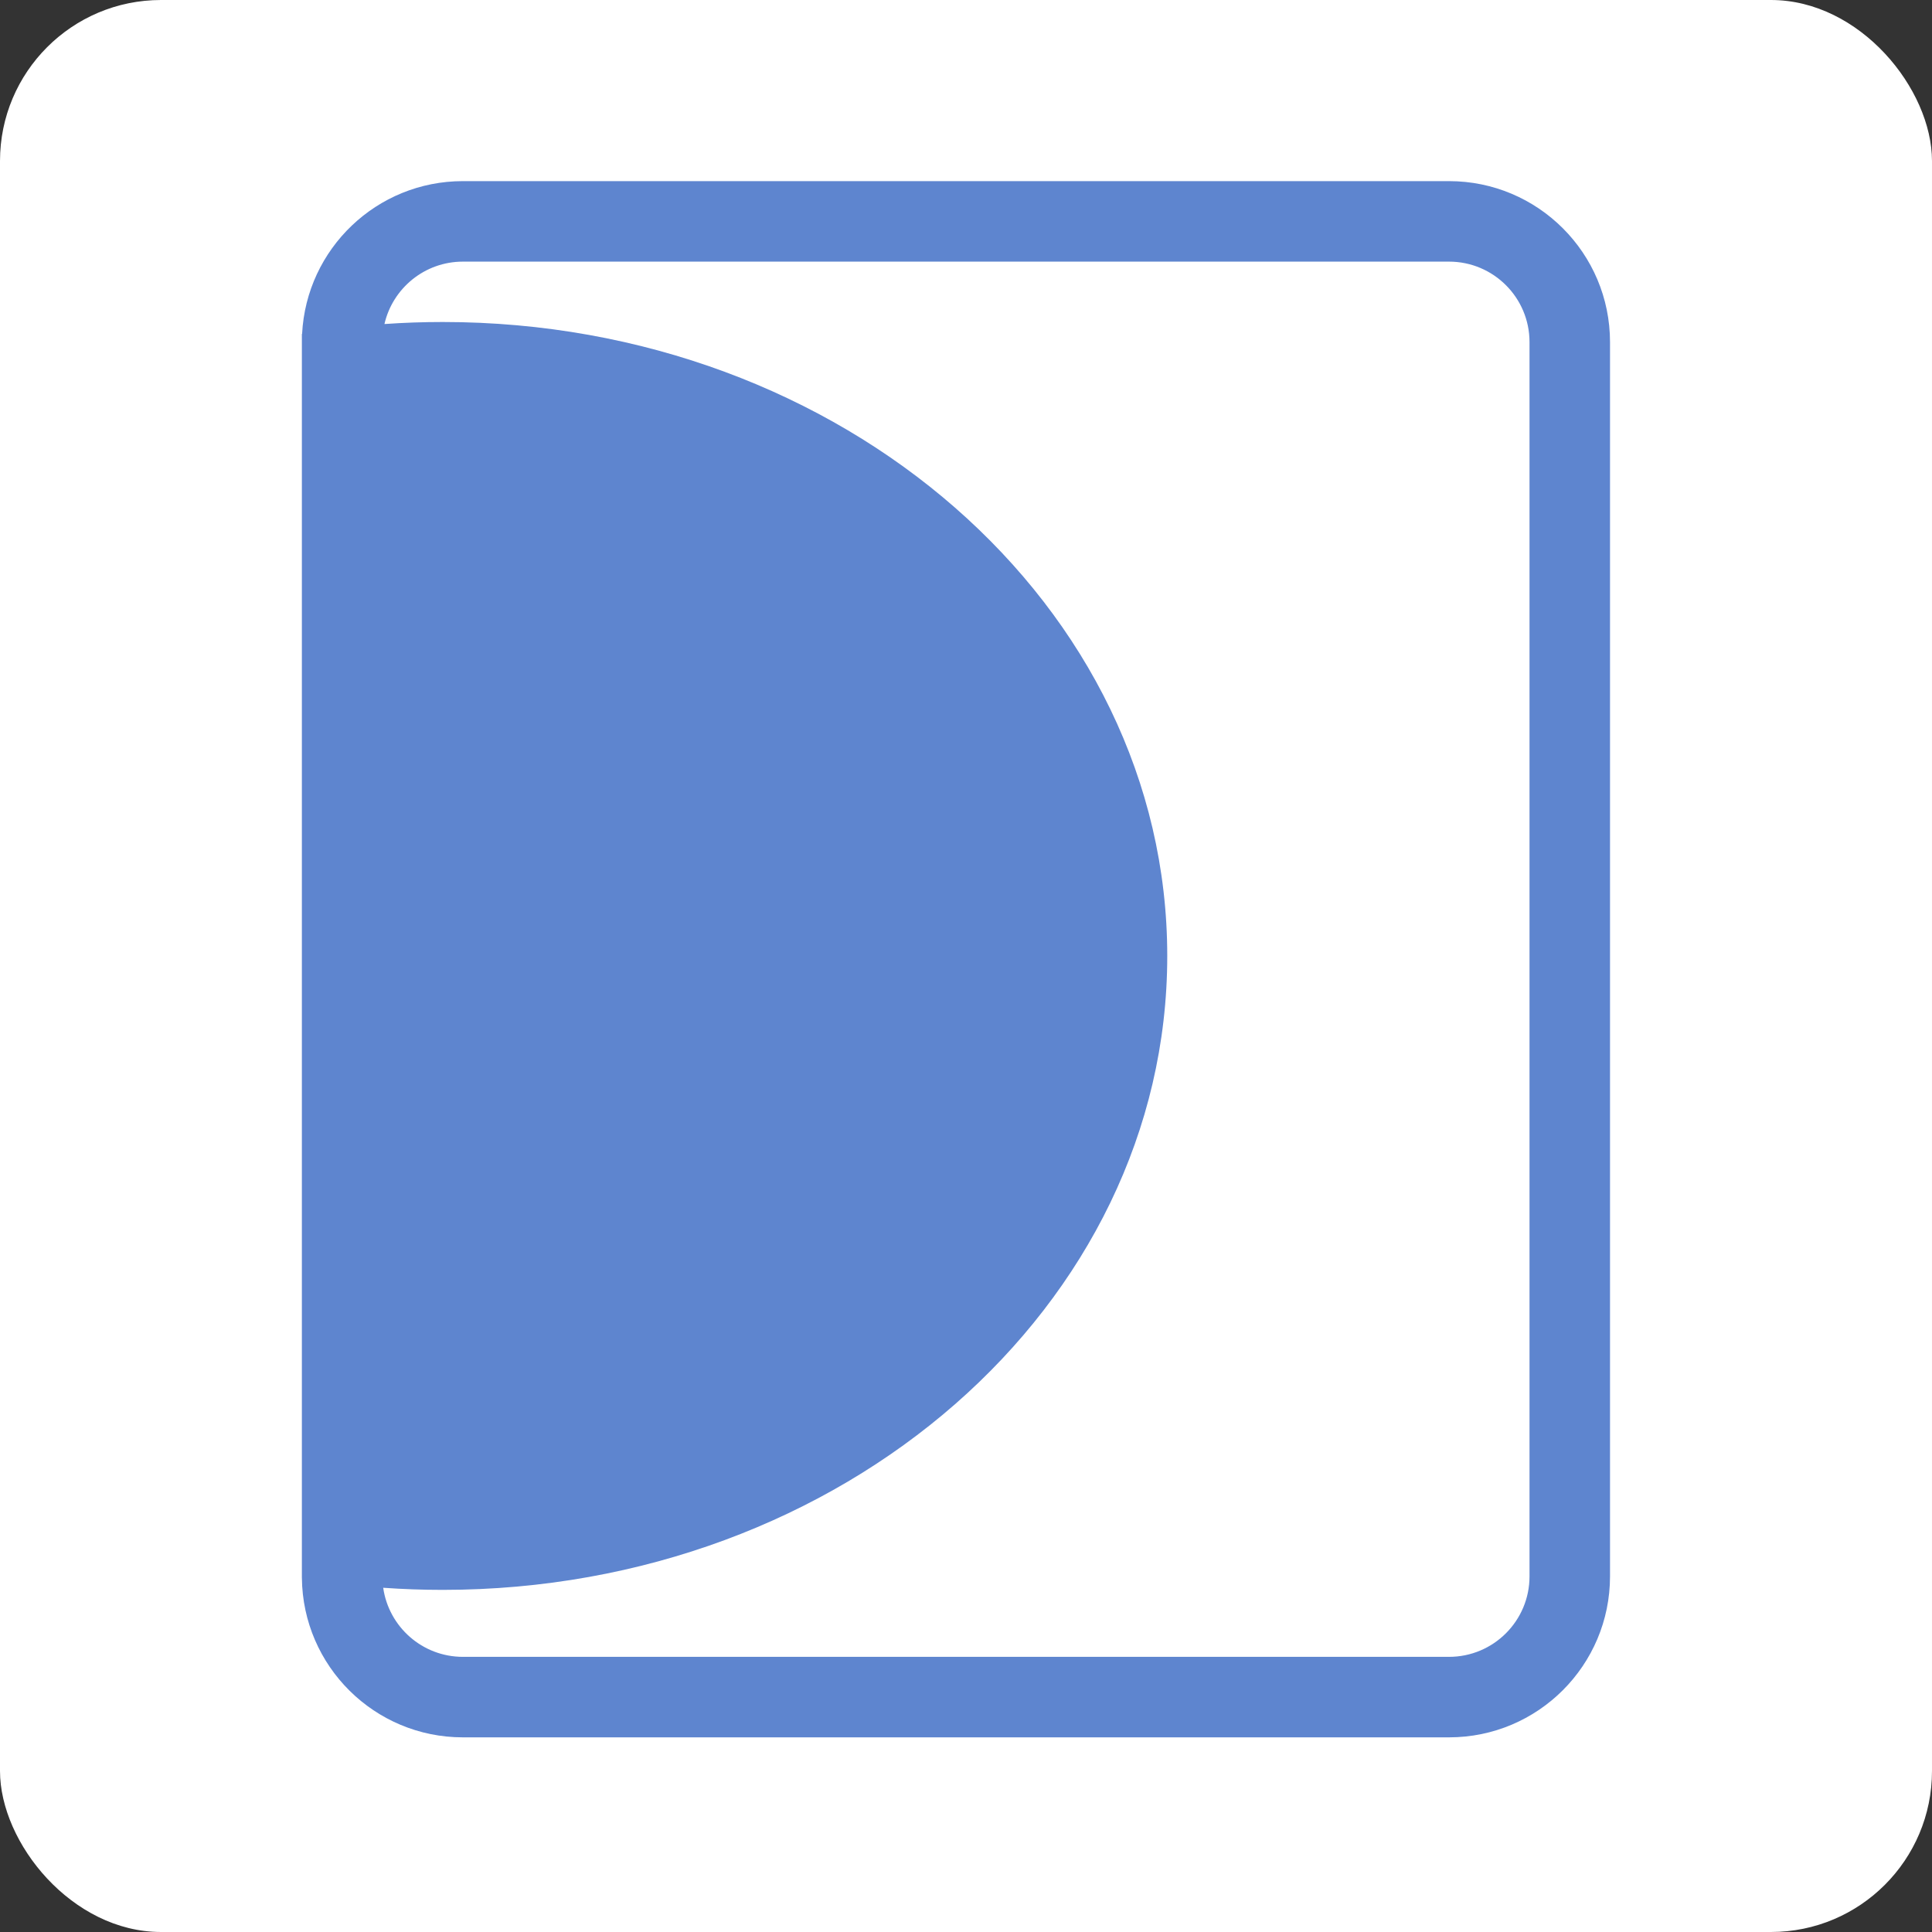 <svg width="96" height="96" viewBox="0 0 96 96" fill="none" xmlns="http://www.w3.org/2000/svg">
<rect x="0" y="0" width="96" height="96" fill="#333333" stroke="none"/>
<rect width="96" height="96" rx="8" fill="white"/>
<path fill-rule="evenodd" clip-rule="evenodd" d="M15 78.405C15.001 78.405 15.001 78.405 15.001 78.405C15.043 82.788 18.609 86.328 23.001 86.328H72.001C76.419 86.328 80.001 82.746 80.001 78.328V17C80.001 12.582 76.419 9 72.001 9H23.001C18.719 9 15.223 12.364 15.011 16.593C15.008 16.594 15.004 16.594 15 16.595V78.405ZM23.001 82.328H72.001C74.21 82.328 76.001 80.537 76.001 78.328V17C76.001 14.791 74.21 13 72.001 13H23.001C21.101 13 19.511 14.325 19.103 16.101C20.058 16.034 21.025 16 22 16C41.882 16 58 30.103 58 47.5C58 64.897 41.882 79 22 79C21.004 79 20.017 78.965 19.041 78.895C19.317 80.835 20.985 82.328 23.001 82.328Z" fill="#5E85CF"/>
</svg>

